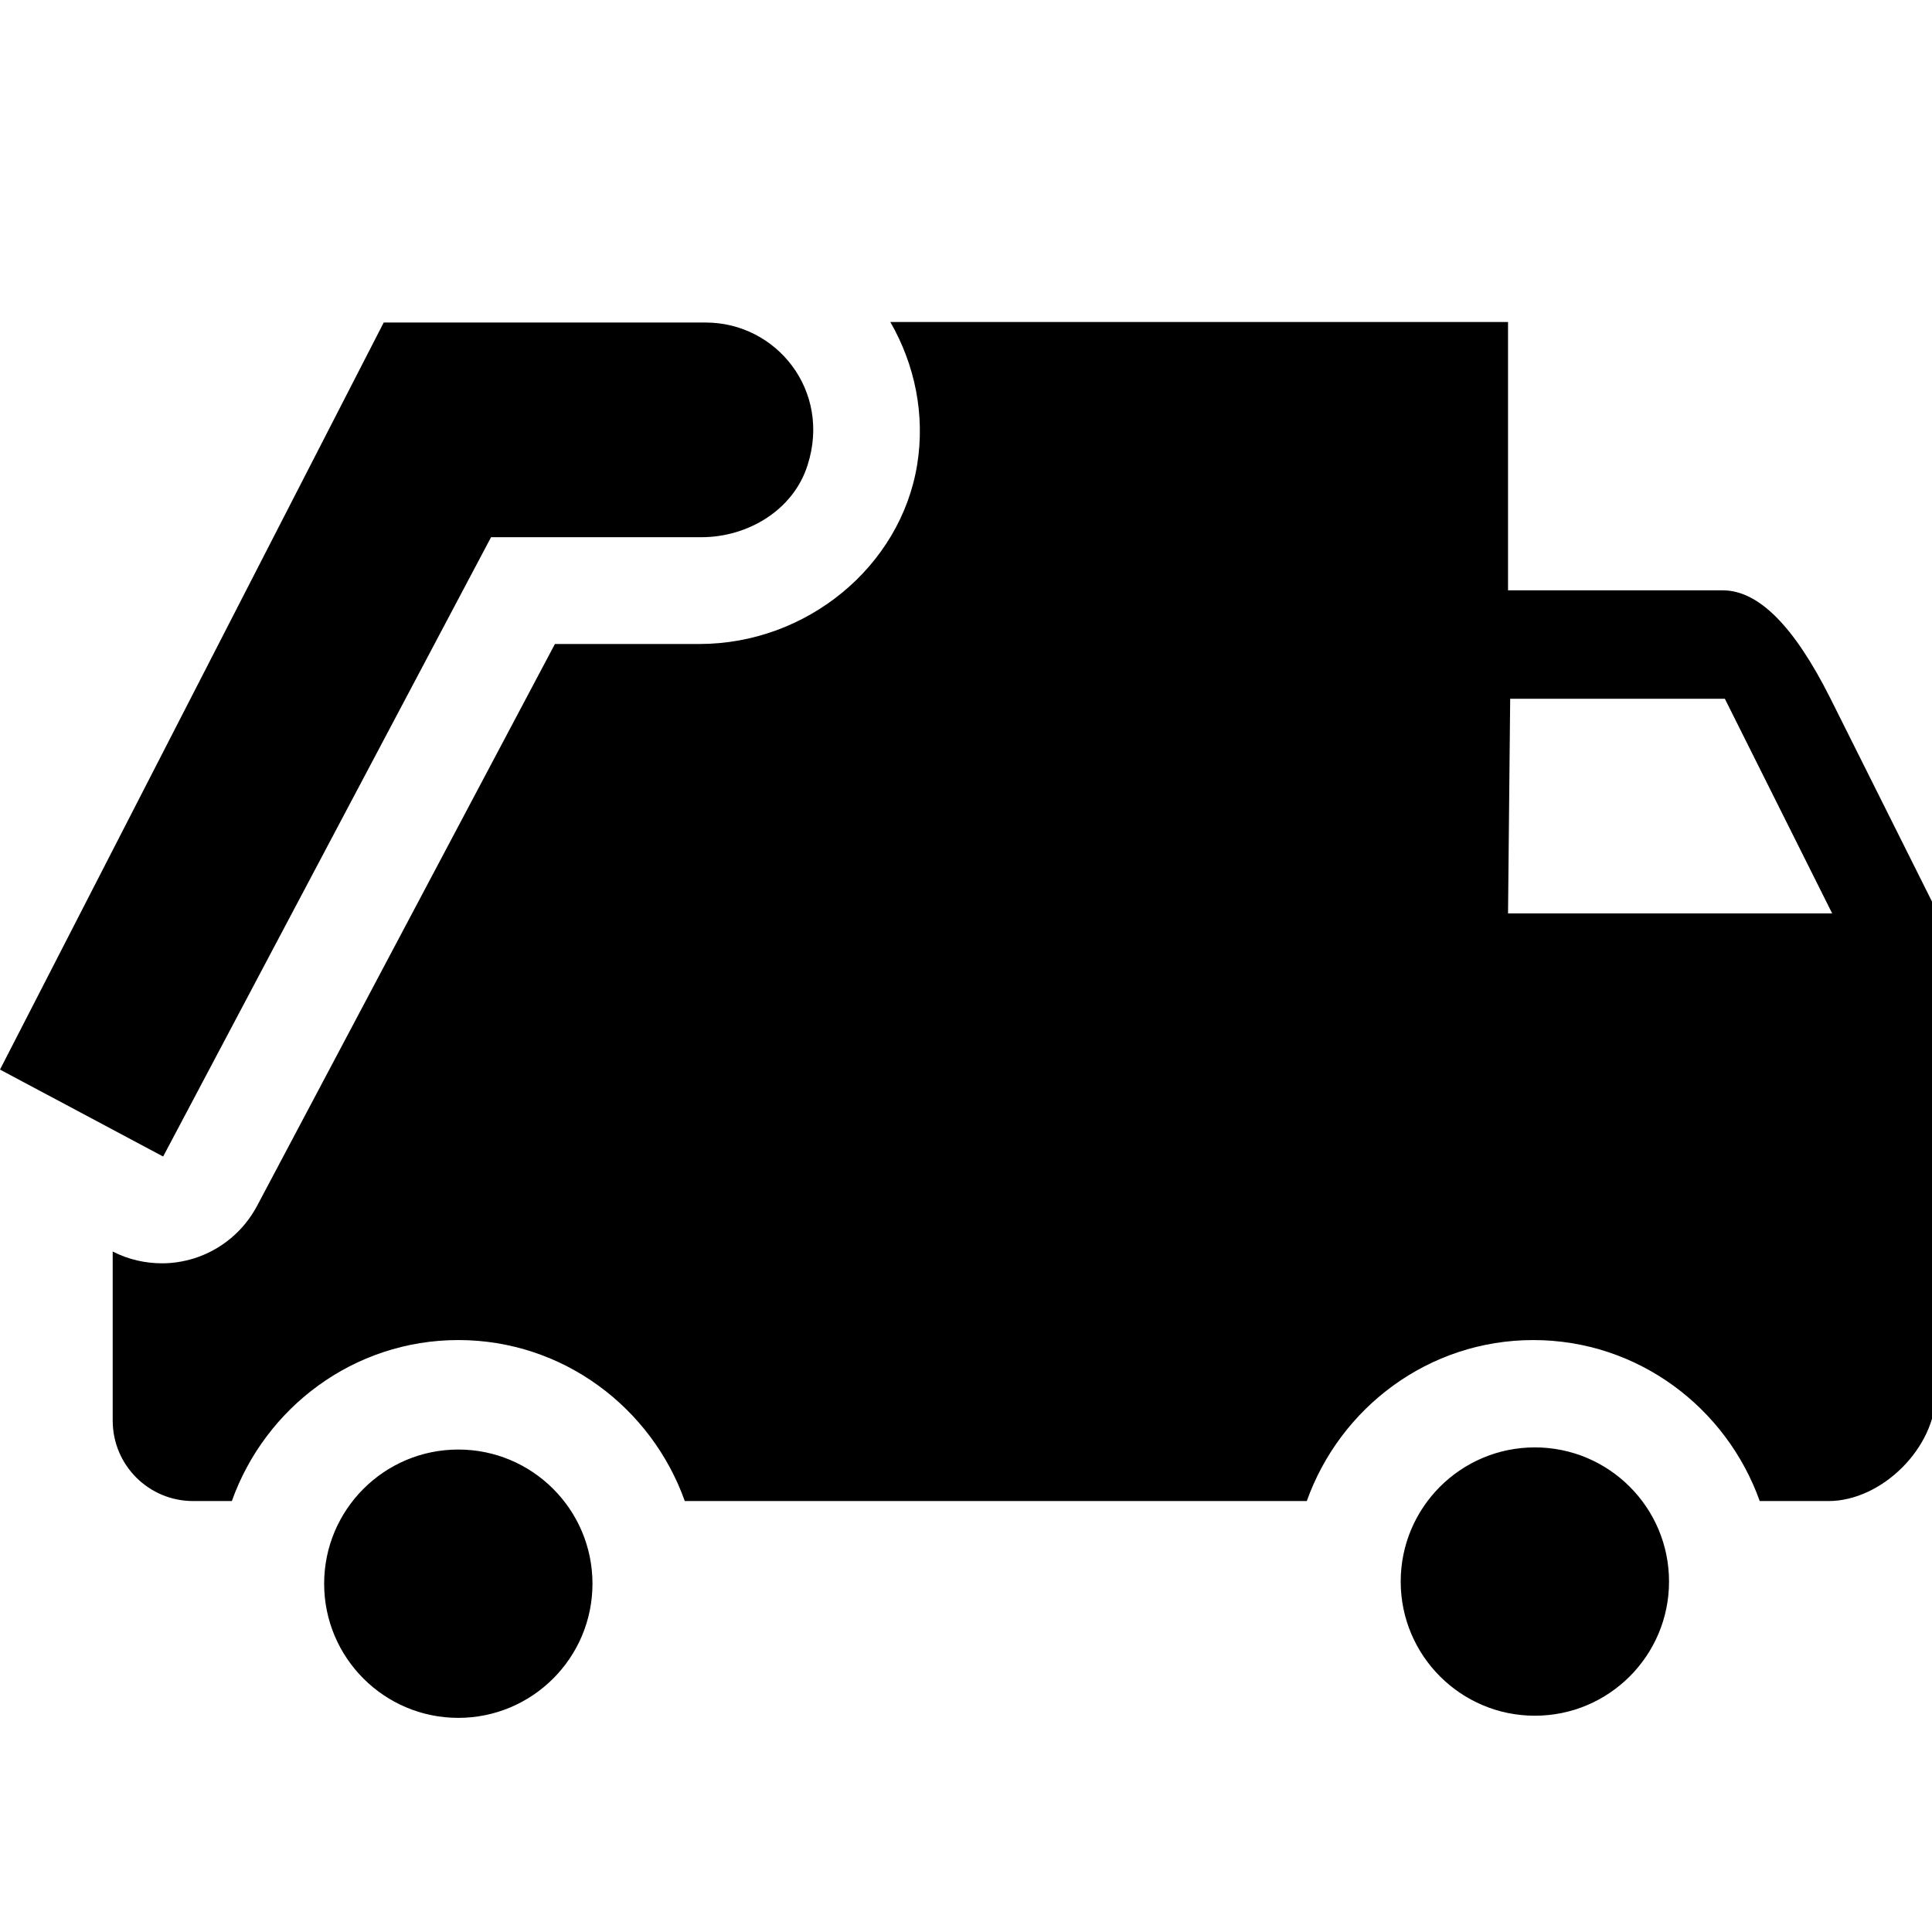 <?xml version="1.0" encoding="UTF-8"?><svg id="Layer_1" xmlns="http://www.w3.org/2000/svg" width="36" height="36" viewBox="0 0 36 36"><path d="M31.1,29.47c0,1.38-1.12,2.5-2.5,2.5s-2.5-1.12-2.5-2.5,1.12-2.5,2.5-2.5,2.5,1.12,2.5,2.5Zm-22.56-2.46c-1.38,0-2.5,1.12-2.5,2.5s1.12,2.5,2.5,2.5,2.5-1.12,2.5-2.5-1.12-2.5-2.5-2.5Zm27.56-10l-.03,8.96c0,1-1,2-2,2h-1.28c-.62-1.74-2.27-3-4.22-3s-3.6,1.26-4.22,3H12.76c-.62-1.74-2.27-3-4.22-3s-3.6,1.26-4.22,3h-.72c-.83,0-1.5-.67-1.5-1.5v-3.15c.29,.15,.61,.22,.92,.22,.2,0,.39-.03,.59-.09,.51-.16,.93-.51,1.18-.98l5.55-10.47h2.69c2,0,3.75-1.44,4.06-3.34,.15-.93-.04-1.86-.5-2.66h11.51v5h4c.67,0,1.33,.67,2,2l2,4h0Zm-1.96,.01l-2-4h-4l-.04,4h6.04ZM9.15,10.01h3.92c.87,0,1.72-.51,1.98-1.35,.44-1.38-.58-2.65-1.9-2.65H7.15L0,19.93l3.04,1.62,6.11-11.54Z"/></svg>